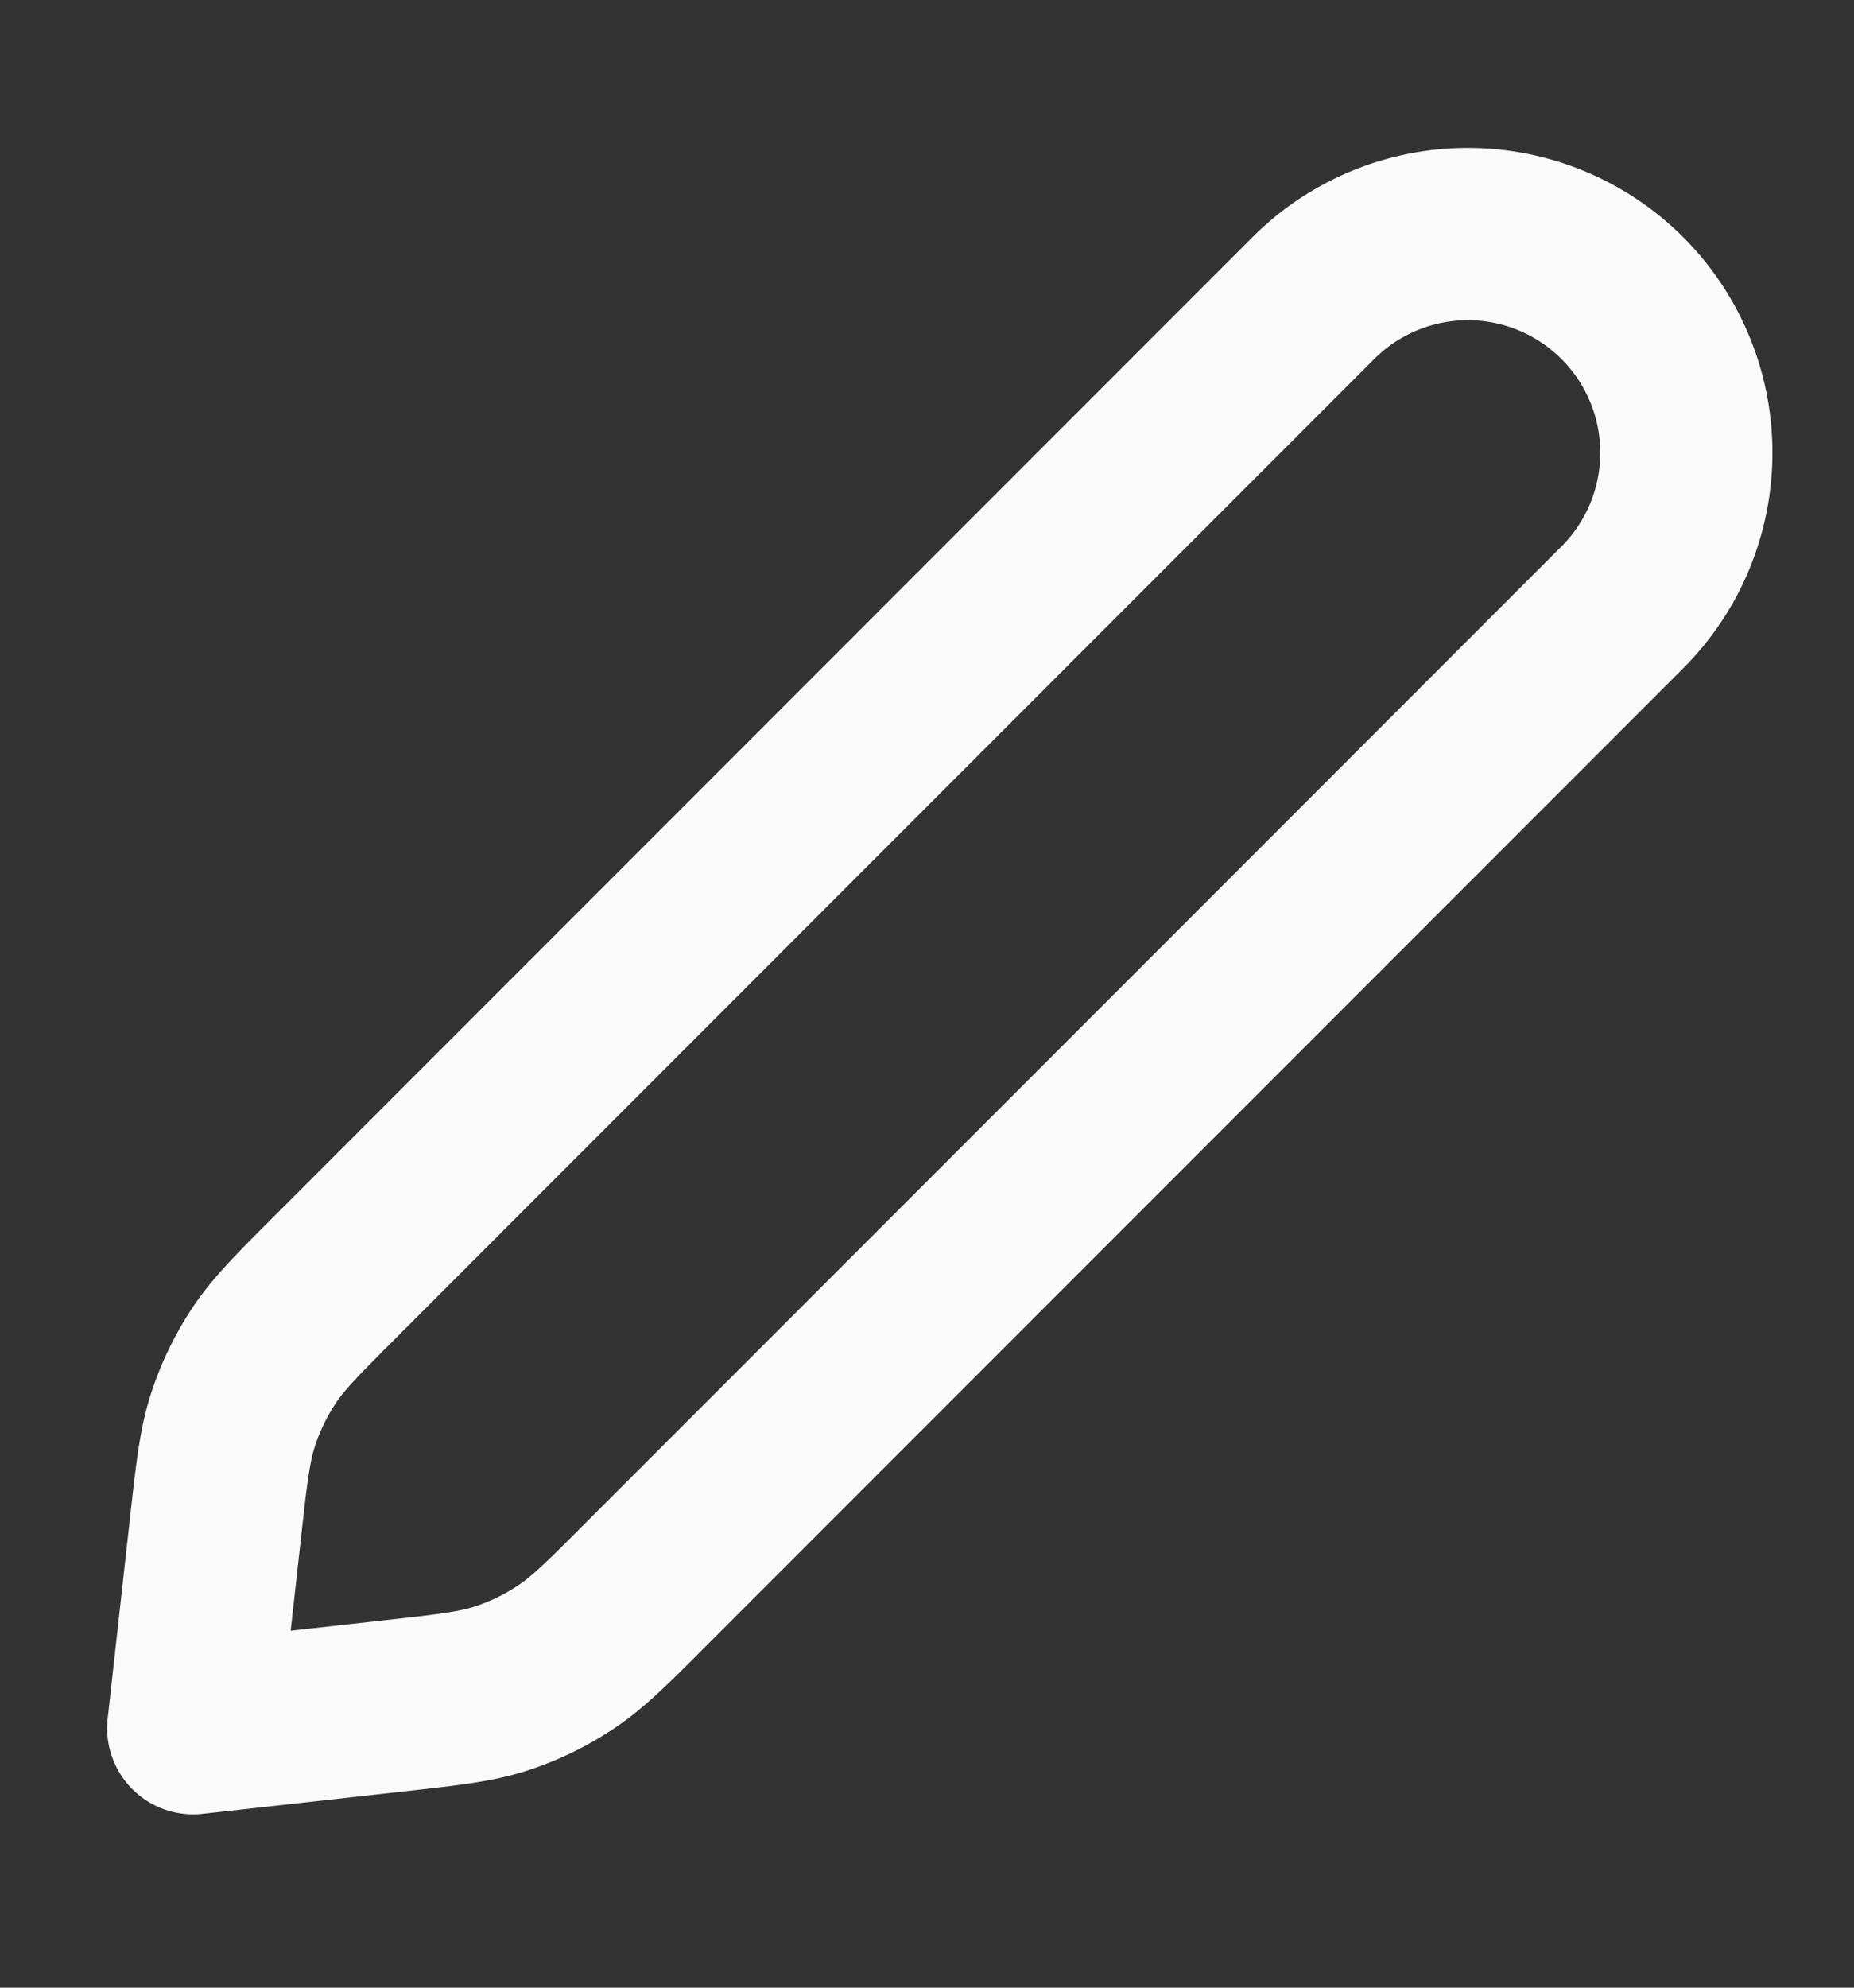 <svg width="14" height="15" fill="none" xmlns="http://www.w3.org/2000/svg"><rect width="100%" height="100%" fill="#333333" stroke="none"/><path d="M1.627 11.533c.046-.414.069-.62.131-.814a2 2 0 0 1 .233-.485c.112-.17.26-.317.553-.61L9.917 2.25a1.65 1.65 0 0 1 2.334 0v0a1.65 1.65 0 0 1 0 2.333l-7.373 7.373c-.294.295-.442.442-.611.553a2 2 0 0 1-.485.234c-.193.062-.4.085-.814.131l-1.509.168.168-1.51z" stroke="#FAFAFA" stroke-width="1.3" stroke-linecap="round" stroke-linejoin="round"/></svg>